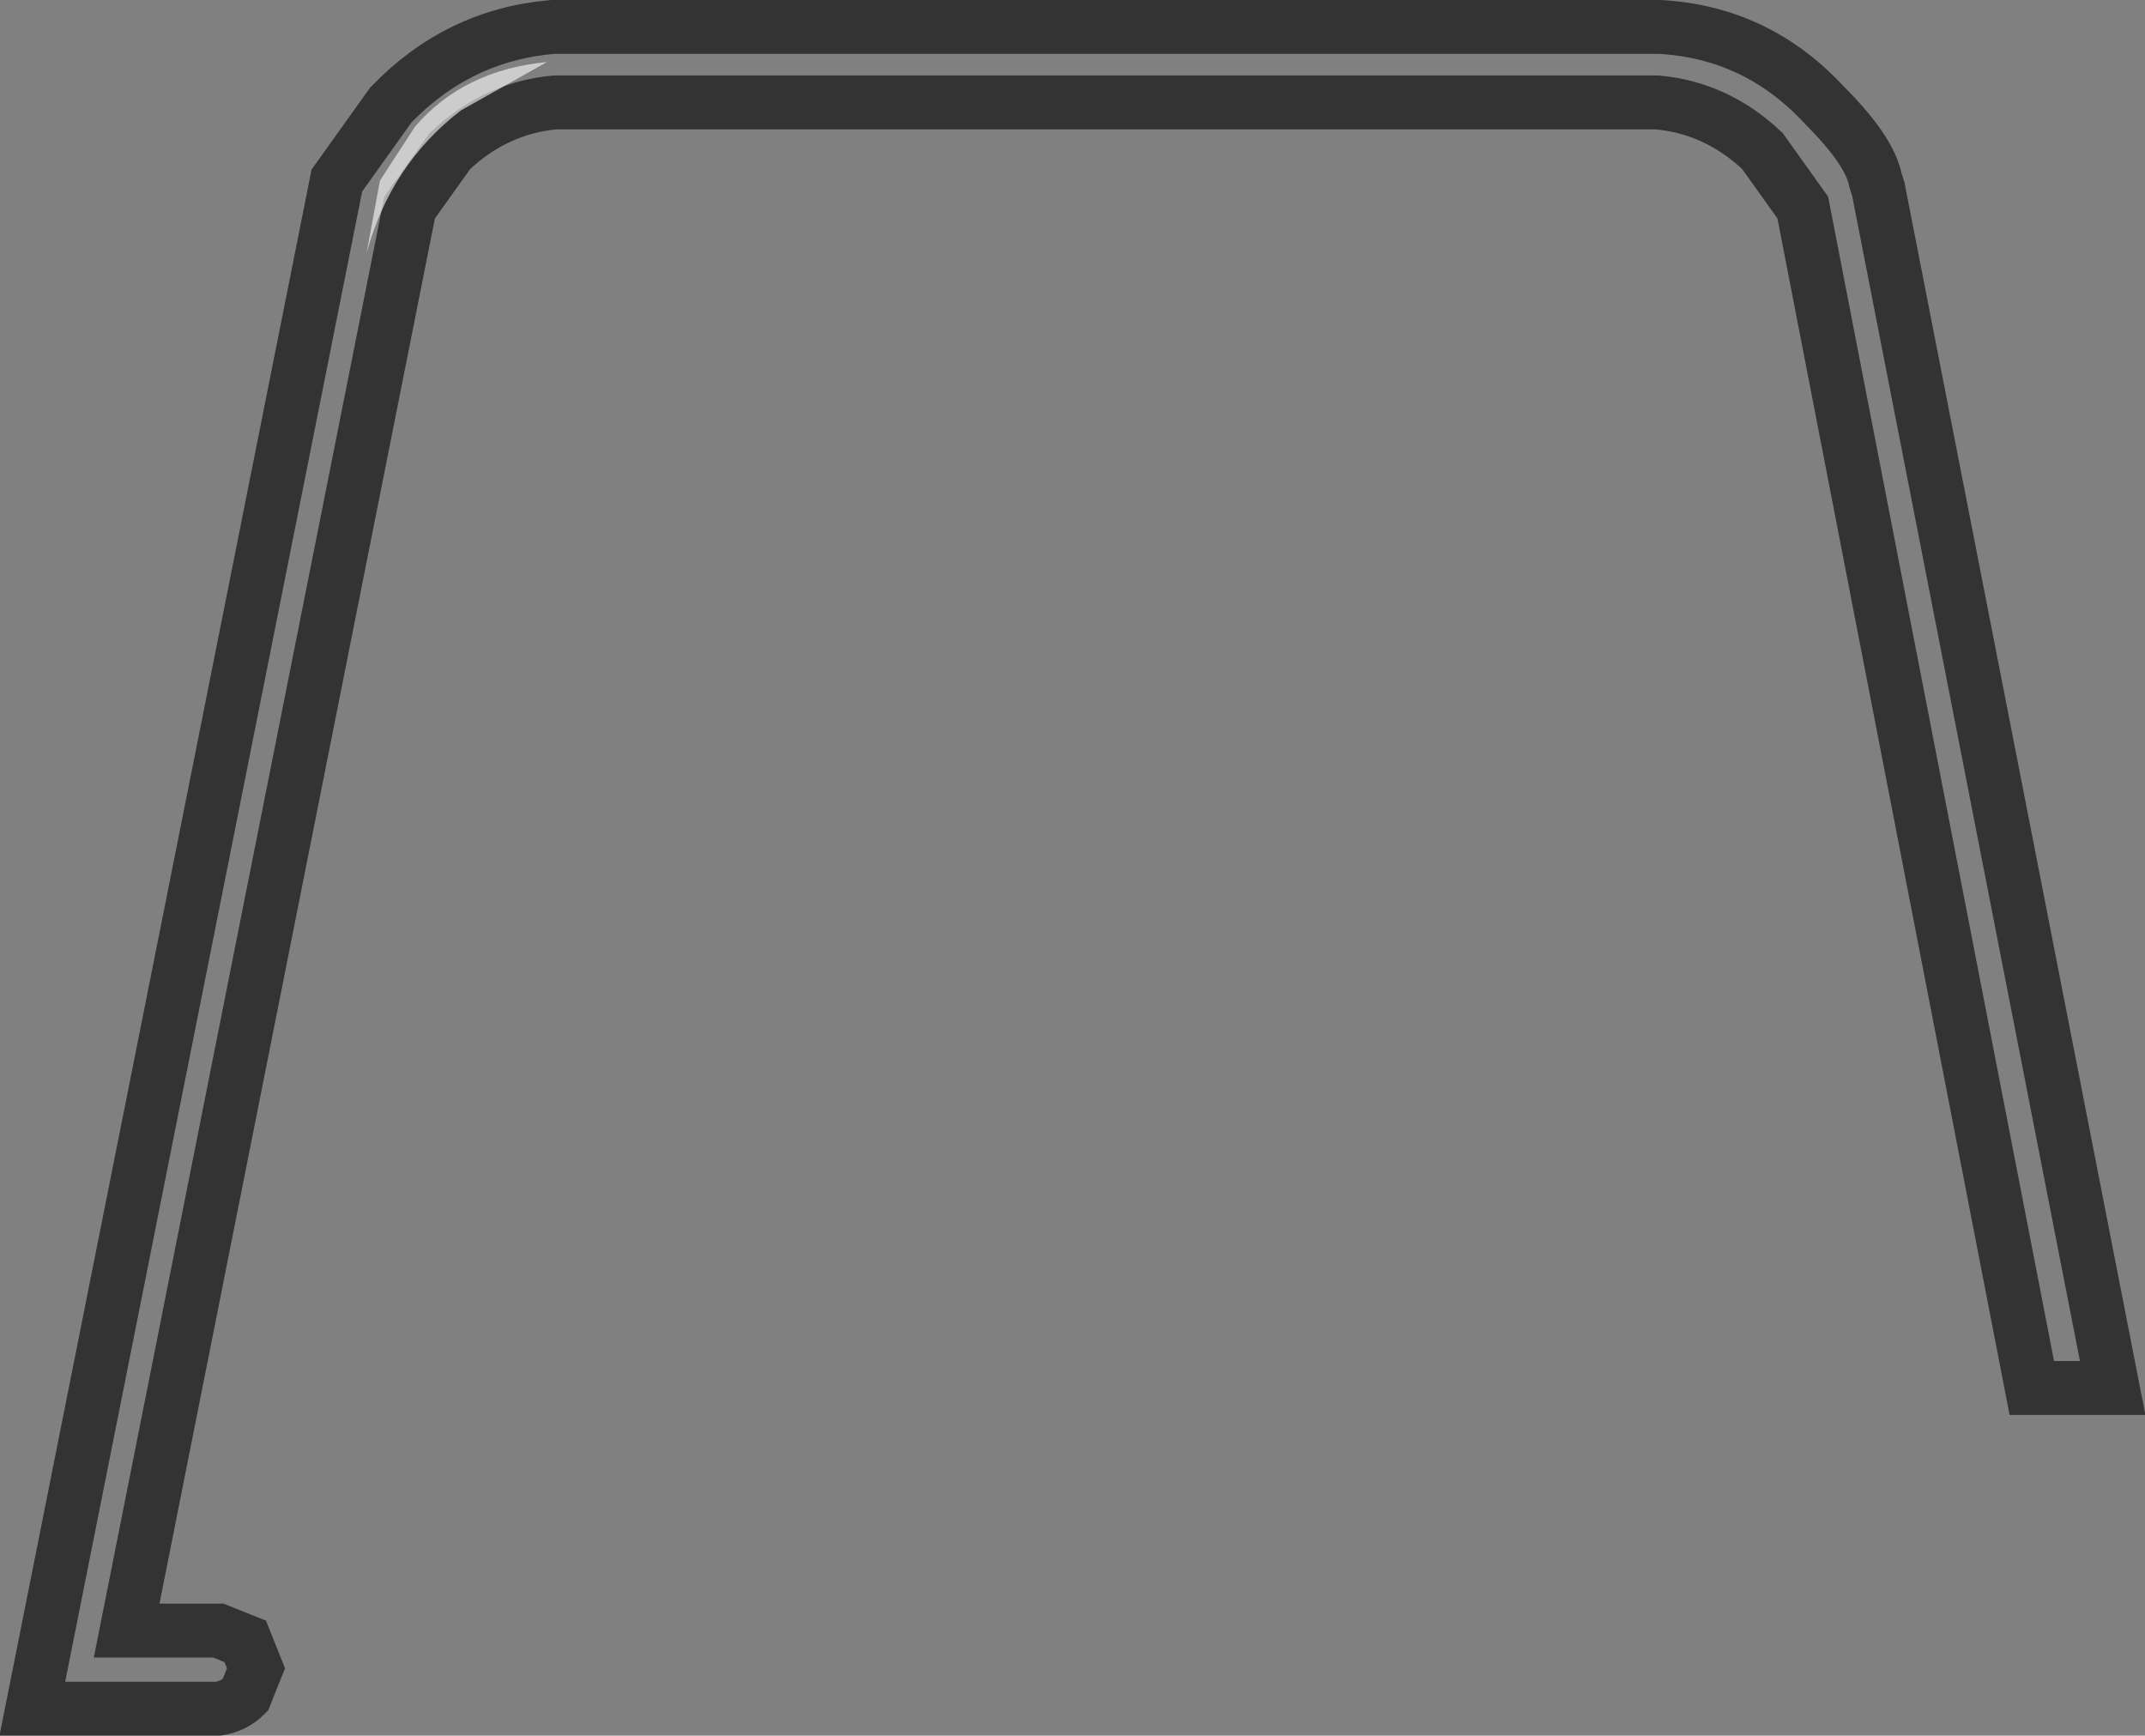 <?xml version="1.0" encoding="UTF-8" standalone="no"?>
<svg xmlns:xlink="http://www.w3.org/1999/xlink" height="32.2px" width="39.8px" xmlns="http://www.w3.org/2000/svg">
  <rect width="100%" height="100%" fill="#808080" stroke="none"/>
  <g transform="matrix(1.0, 0.0, 0.0, 1.0, 19.9, 16.1)">
    <path d="M13.55 -12.25 L12.8 -13.3 Q11.95 -14.1 10.85 -14.2 L-9.6 -14.2 Q-10.7 -14.1 -11.55 -13.3 L-12.3 -12.25 -17.55 14.15 -15.85 14.15 -15.35 14.35 -15.15 14.85 -15.35 15.35 Q-15.55 15.55 -15.85 15.6 L-19.3 15.6 -13.65 -12.75 -12.65 -14.15 Q-11.4 -15.45 -9.65 -15.6 L10.9 -15.6 Q12.7 -15.5 13.95 -14.15 14.8 -13.3 14.9 -12.75 L14.95 -12.6 19.3 9.65 17.8 9.65 13.55 -12.25" fill="#ffffff" fill-opacity="0.0" fill-rule="evenodd" stroke="none"/>
    <path d="M13.55 -12.25 L17.8 9.65 19.3 9.65 14.95 -12.6 14.9 -12.75 Q14.8 -13.3 13.95 -14.15 12.7 -15.5 10.9 -15.6 L-9.65 -15.6 Q-11.4 -15.45 -12.65 -14.15 L-13.65 -12.75 -19.3 15.6 -15.85 15.6 Q-15.55 15.55 -15.35 15.35 L-15.15 14.85 -15.35 14.35 -15.85 14.15 -17.55 14.15 -12.3 -12.25 -11.55 -13.3 Q-10.7 -14.1 -9.6 -14.2 L10.85 -14.2 Q11.95 -14.1 12.8 -13.3 L13.55 -12.25 Z" fill="none" stroke="#000000" stroke-linecap="butt" stroke-linejoin="miter-clip" stroke-miterlimit="10.0" stroke-opacity="0.6" stroke-width="1.0"/>
    <path d="M-13.1 -11.4 L-12.85 -12.75 -12.2 -13.75 Q-11.3 -14.8 -9.75 -14.95 L-11.35 -14.05 Q-12.65 -13.05 -13.1 -11.4" fill="#ffffff" fill-opacity="0.6" fill-rule="evenodd" stroke="none"/>
  </g>
</svg>
